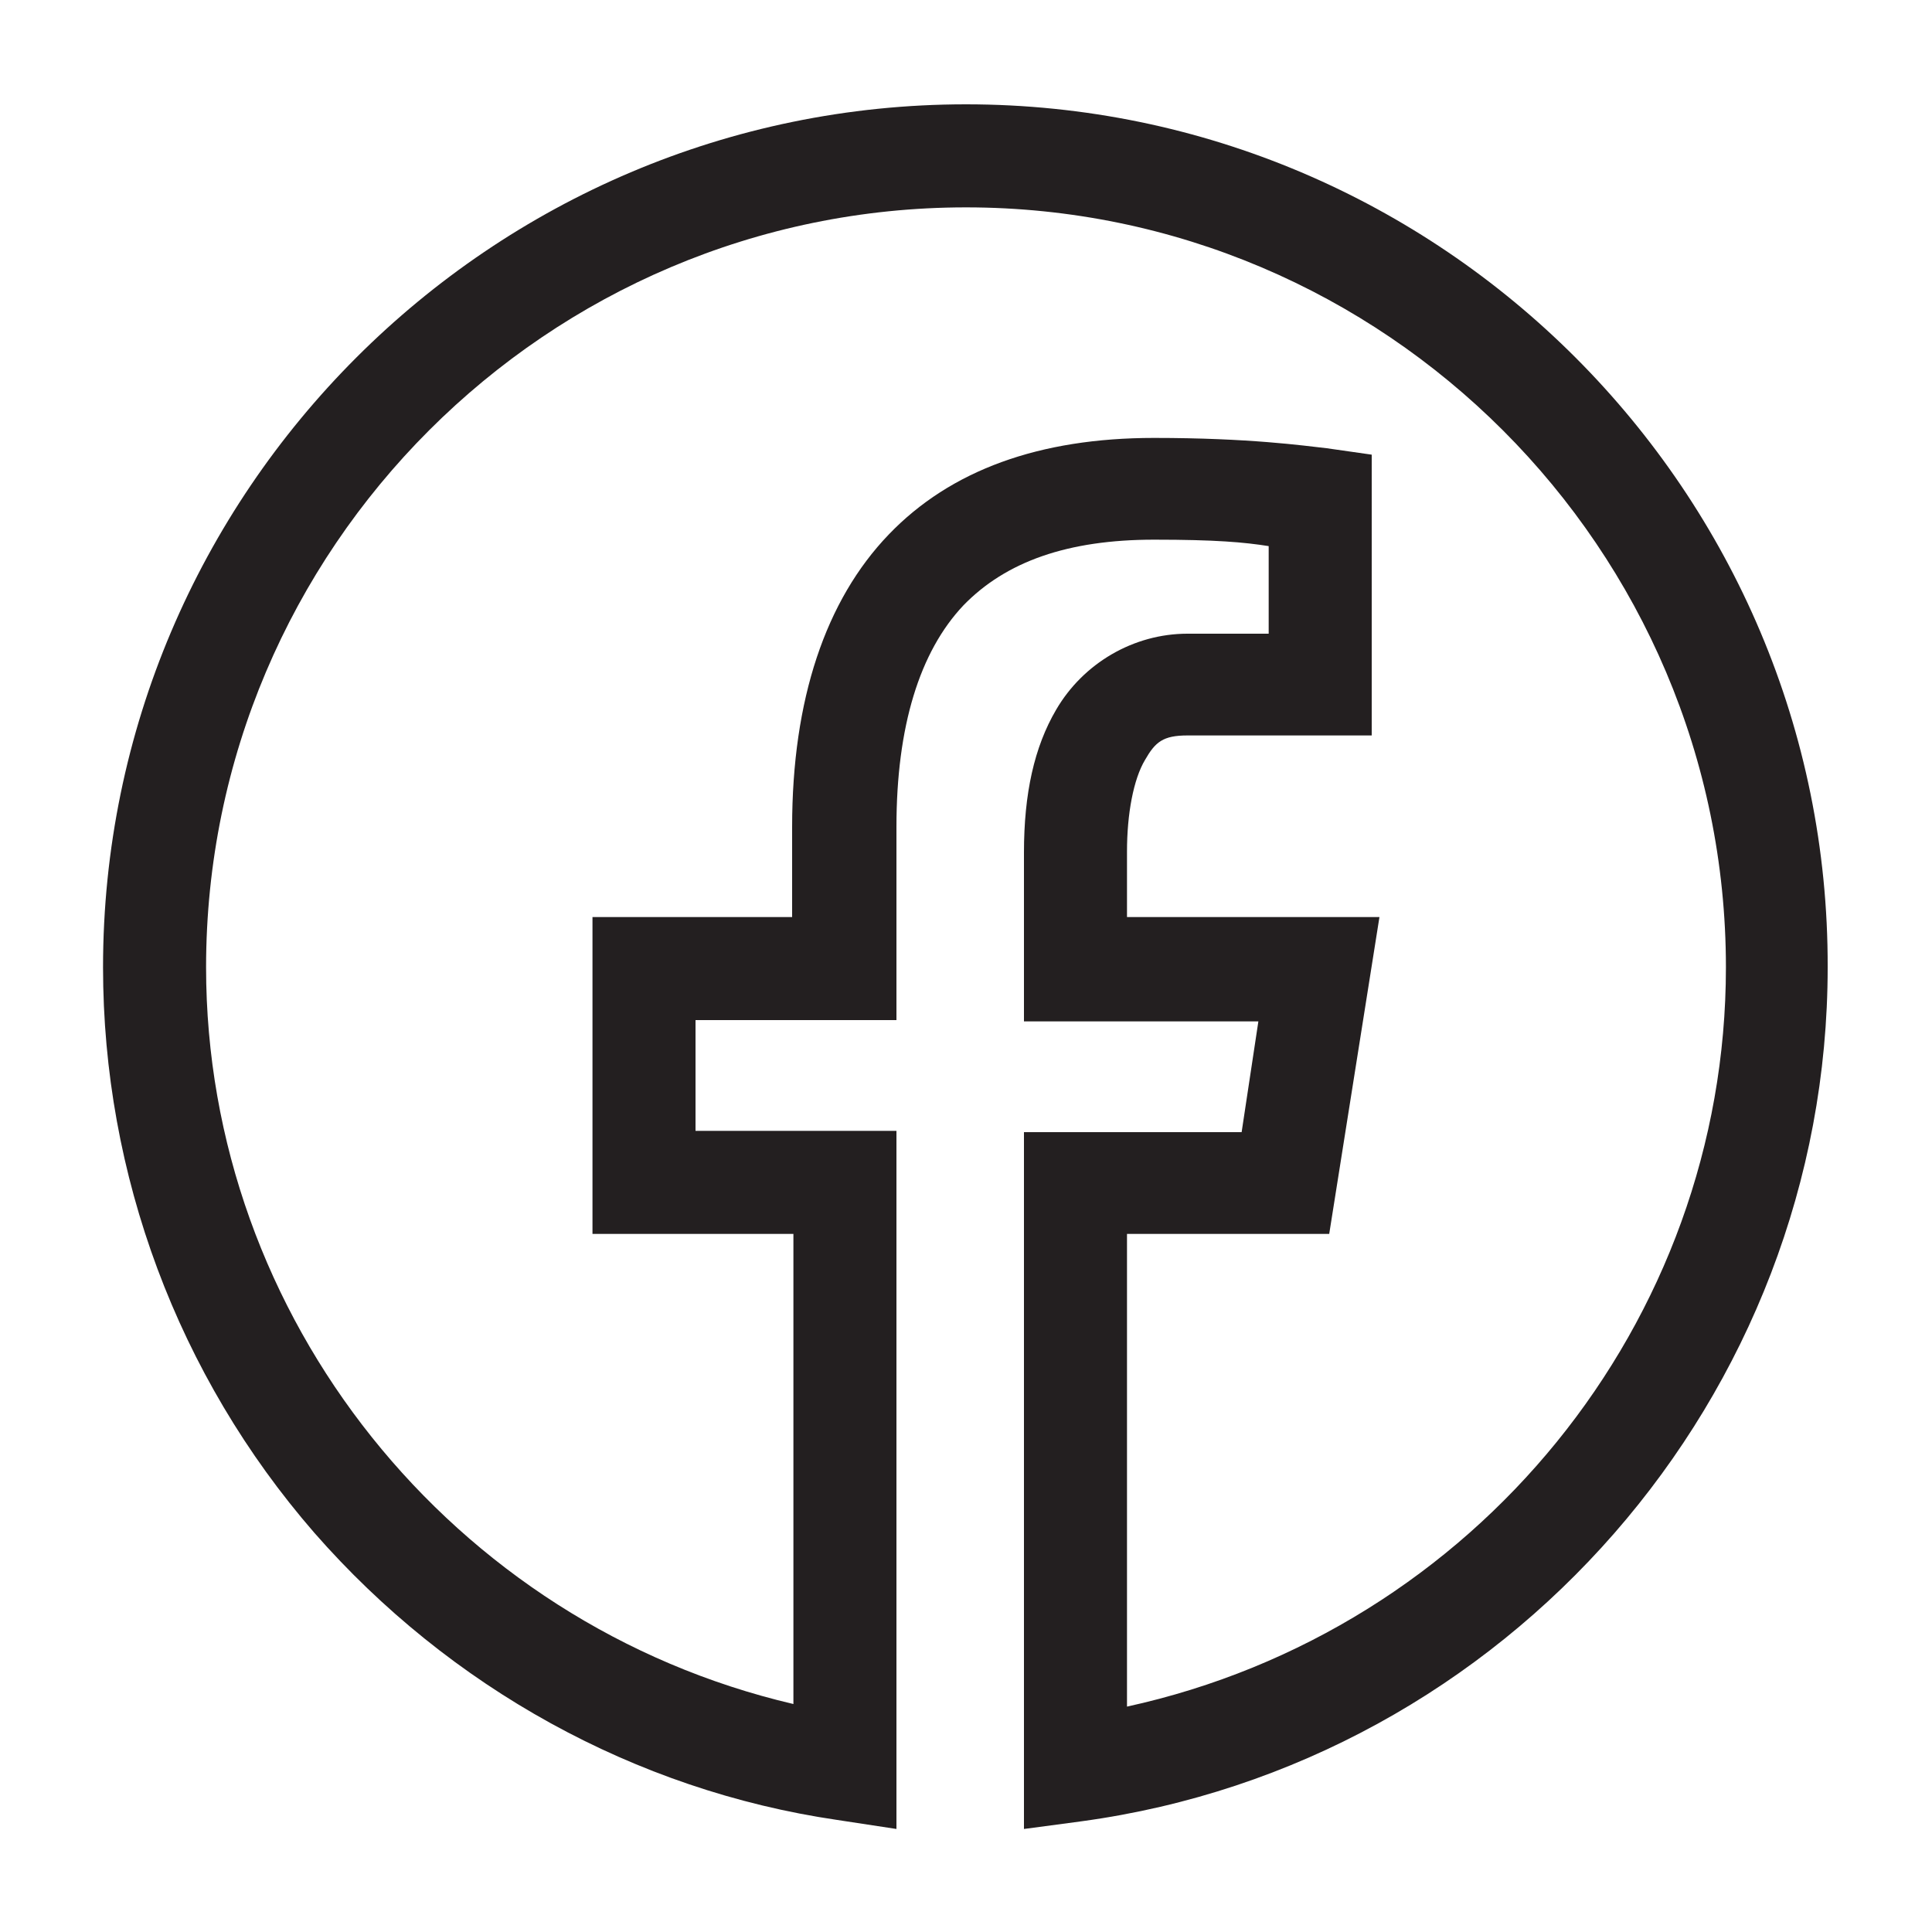 <?xml version="1.0" encoding="utf-8"?>
<!-- Generator: Adobe Illustrator 28.0.0, SVG Export Plug-In . SVG Version: 6.00 Build 0)  -->
<svg version="1.1" id="Layer_1" xmlns="http://www.w3.org/2000/svg" xmlns:xlink="http://www.w3.org/1999/xlink" x="0px" y="0px"
	 viewBox="0 0 150 150" style="enable-background:new 0 0 150 150;" xml:space="preserve">
<style type="text/css">
	.st0{fill:#231F20;}
</style>
<path class="st0" d="M75,8.1c-36.9,0-67,30.1-67,67c0,16.1,5.8,31.7,16.4,43.9c10.5,12,24.9,20,40.6,22.3l4.6,0.7V87.8H54v-8.6h15.6
	v-15c0-7.8,1.8-13.6,5.2-17.2c3.3-3.4,8.1-5.1,14.8-5.1c4.8,0,7,0.2,8.9,0.5v6.8h-6.3c-4.2,0-8.1,2.3-10.2,5.9
	c-1.7,2.9-2.5,6.5-2.5,11.1v13.1h18.2l-1.3,8.6H79.5V142l4.5-0.6c33-4.5,57.9-33,57.9-66.3C142,38.2,111.9,8.1,75,8.1z M107.1,71.2
	H87.5v-5.1c0-2.9,0.5-5.6,1.4-7.1c0.8-1.4,1.4-1.9,3.3-1.9h14.3V35.3l-3.5-0.5c-1.8-0.2-6-0.8-13.4-0.8c-8.9,0-15.8,2.5-20.6,7.5
	c-4.9,5.1-7.5,12.8-7.5,22.7v7H46v24.6h15.6v36.5c-26.5-6.2-45.6-30-45.6-57.2c0-32.5,26.5-59,59-59c32.5,0,59,26.5,59,59
	c0,27.6-19.5,51.5-46.5,57.4V95.8h15.7L107.1,71.2z"/>
</svg>
